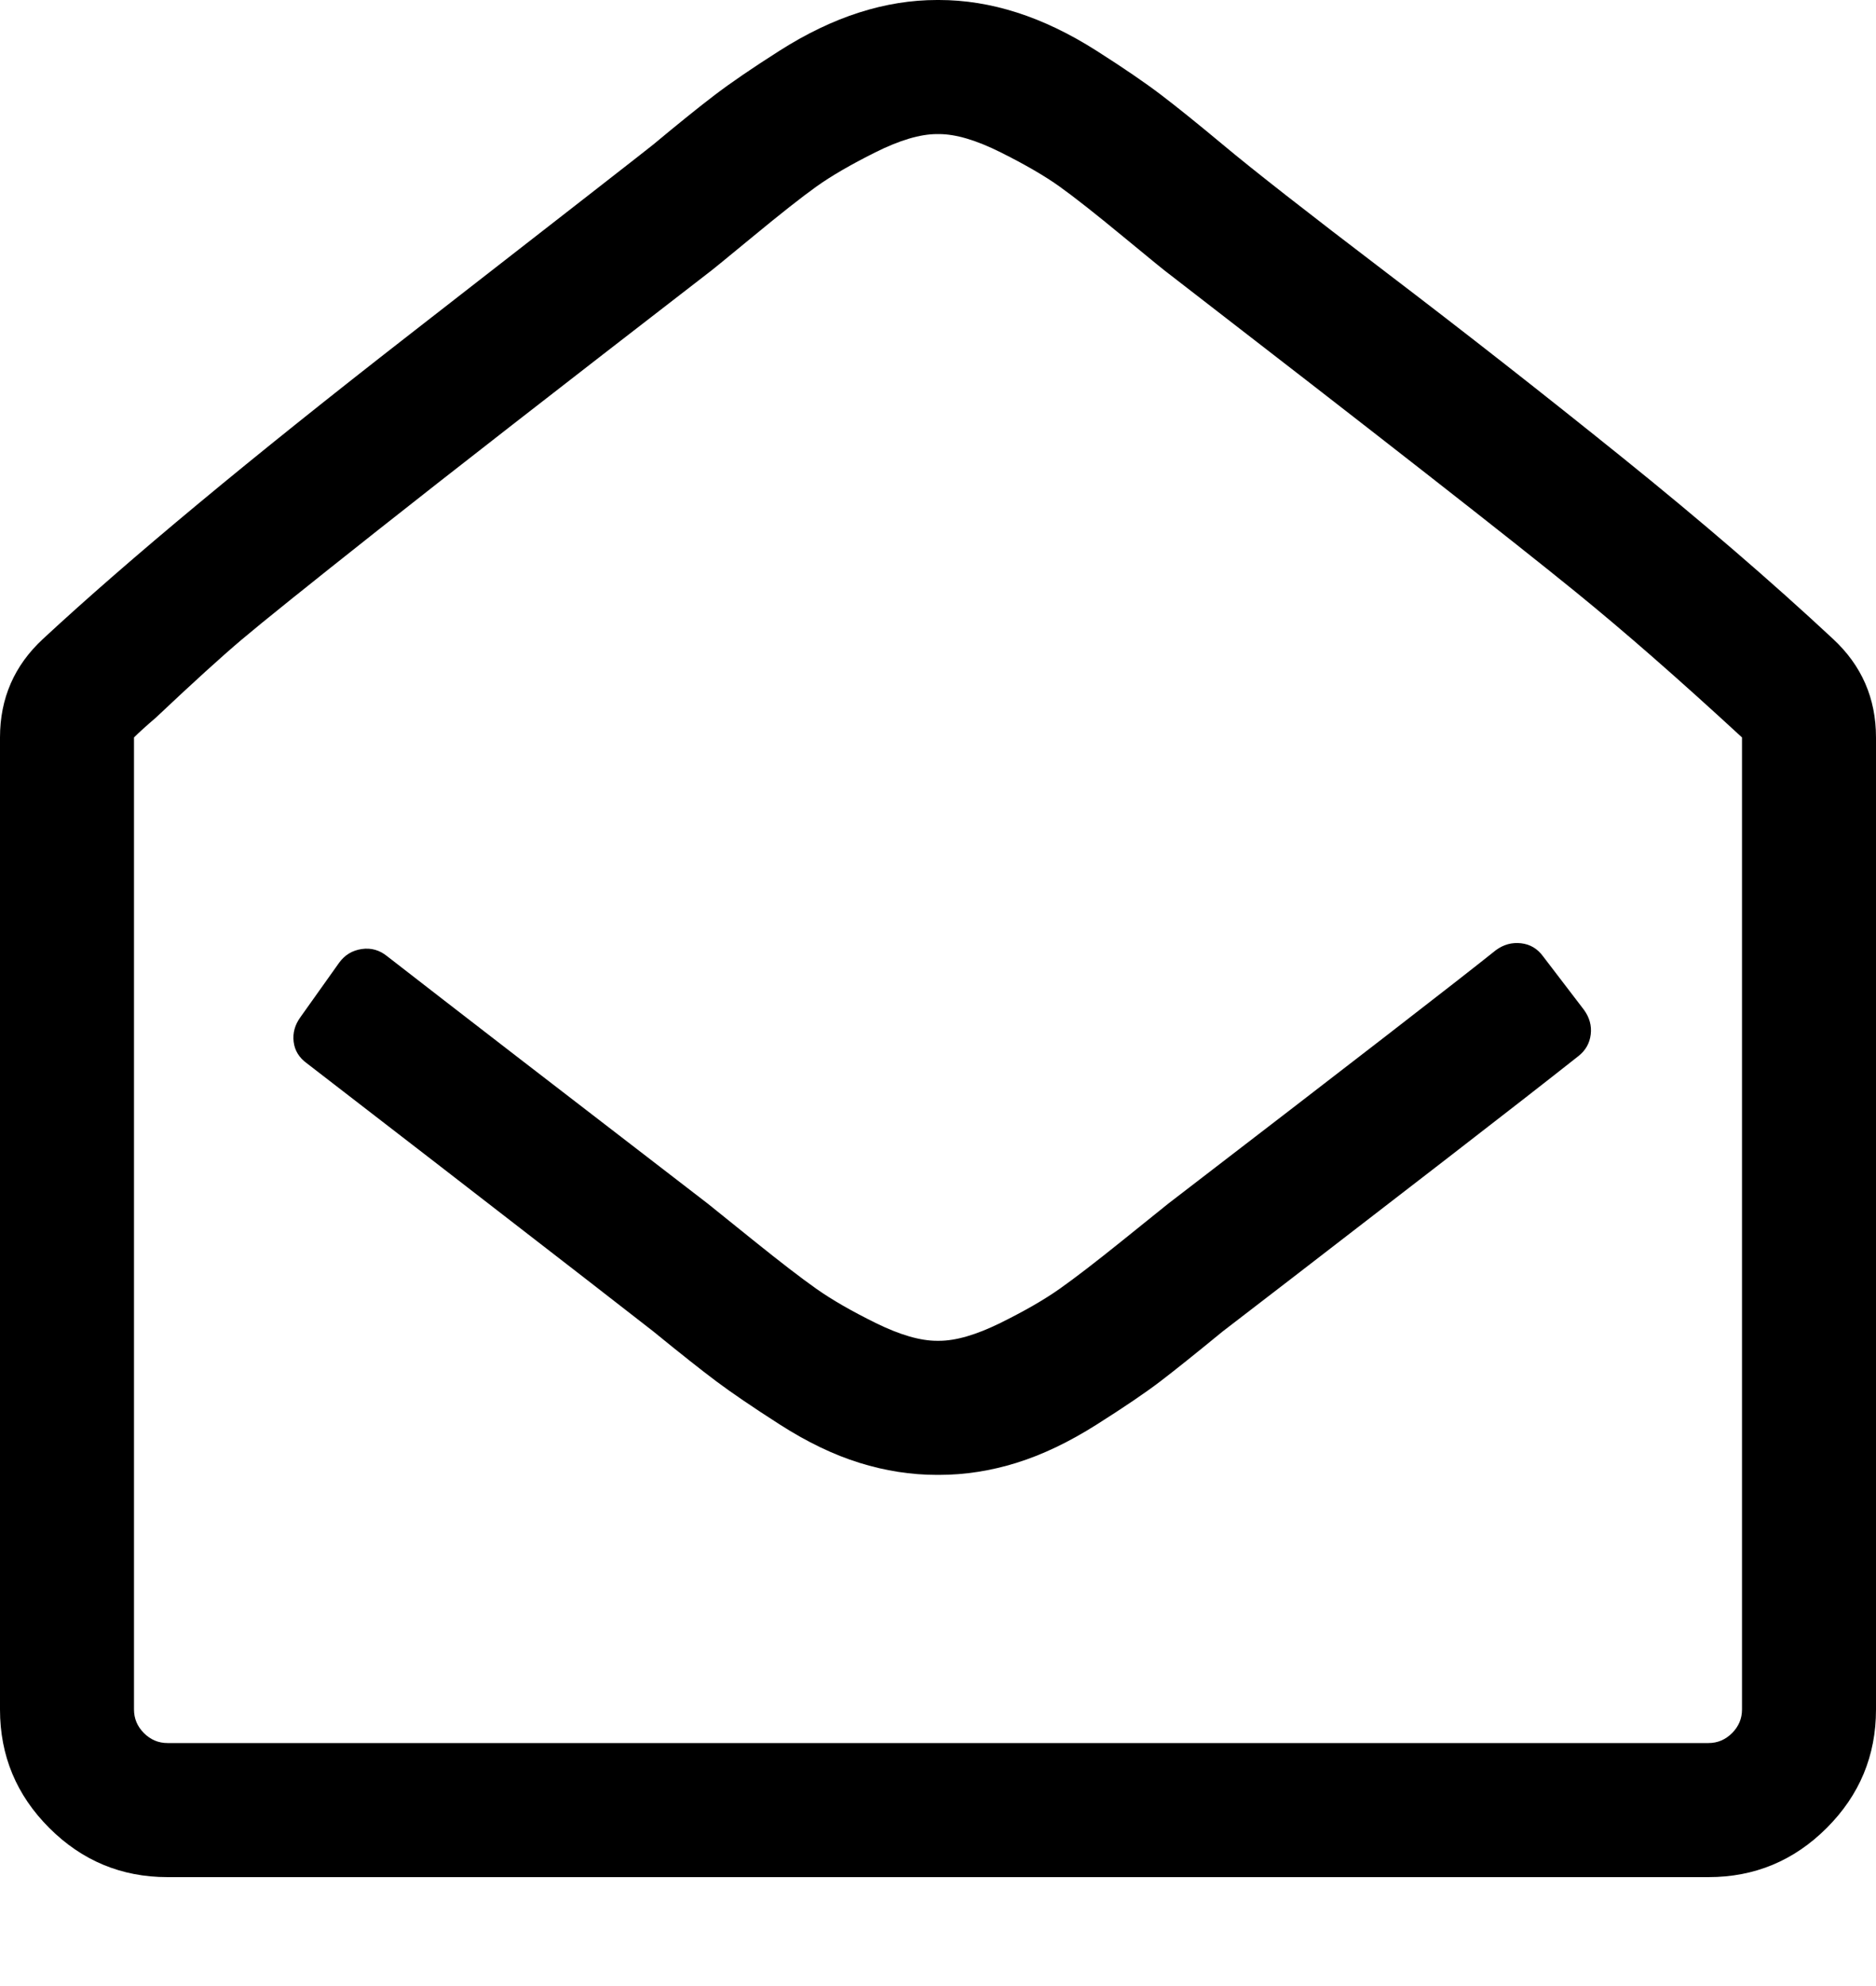 <svg version="1.1" xmlns="http://www.w3.org/2000/svg" xmlns:xlink="http://www.w3.org/1999/xlink" id="envelope-open-o" viewBox="0 0 1792 1896.083"><path d="M1474 913l39 51q8 11 6.5 23.5T1508 1008q-43 34-126.5 98.5t-146.5 113-67 51.5q-39 32-60 48t-60.5 41-76.5 36.5-74 11.5h-2q-37 0-74-11.5t-76-36.5-61-41.5-60-47.5q-5-4-65-50.5t-143.5-111T293 1015q-11-8-12.5-20.5T287 971l37-52q8-11 21.5-13t24.5 7q94 73 306 236 5 4 43.5 35t60.5 46.5 56.5 32.5 58.5 17h2q24 0 58.5-17t56.5-32.5 60.5-46.5 43.5-35q258-198 313-242 11-8 24-6.5t21 12.5zm190 719V704q-90-83-159-139-91-74-389-304-3-2-43-35t-61-48-56-32.5-59-17.5h-2q-24 0-59 17.5T780 178t-61 48-43 35Q461 427 360.5 506.5T231 610.5 149 685q-14 12-21 19v928q0 13 9.5 22.5t22.5 9.5h1472q13 0 22.5-9.5t9.5-22.5zm128-928v928q0 66-47 113t-113 47H160q-66 0-113-47T0 1632V704q0-56 41-94 123-114 350-290.5T624 138q36-30 59-47.5t61.5-42 76-36.5T895 0h2q37 0 74.5 12t76 36.5 61.5 42 59 47.5q43 36 156 122t226 177 201 173q41 38 41 94z"/></svg>